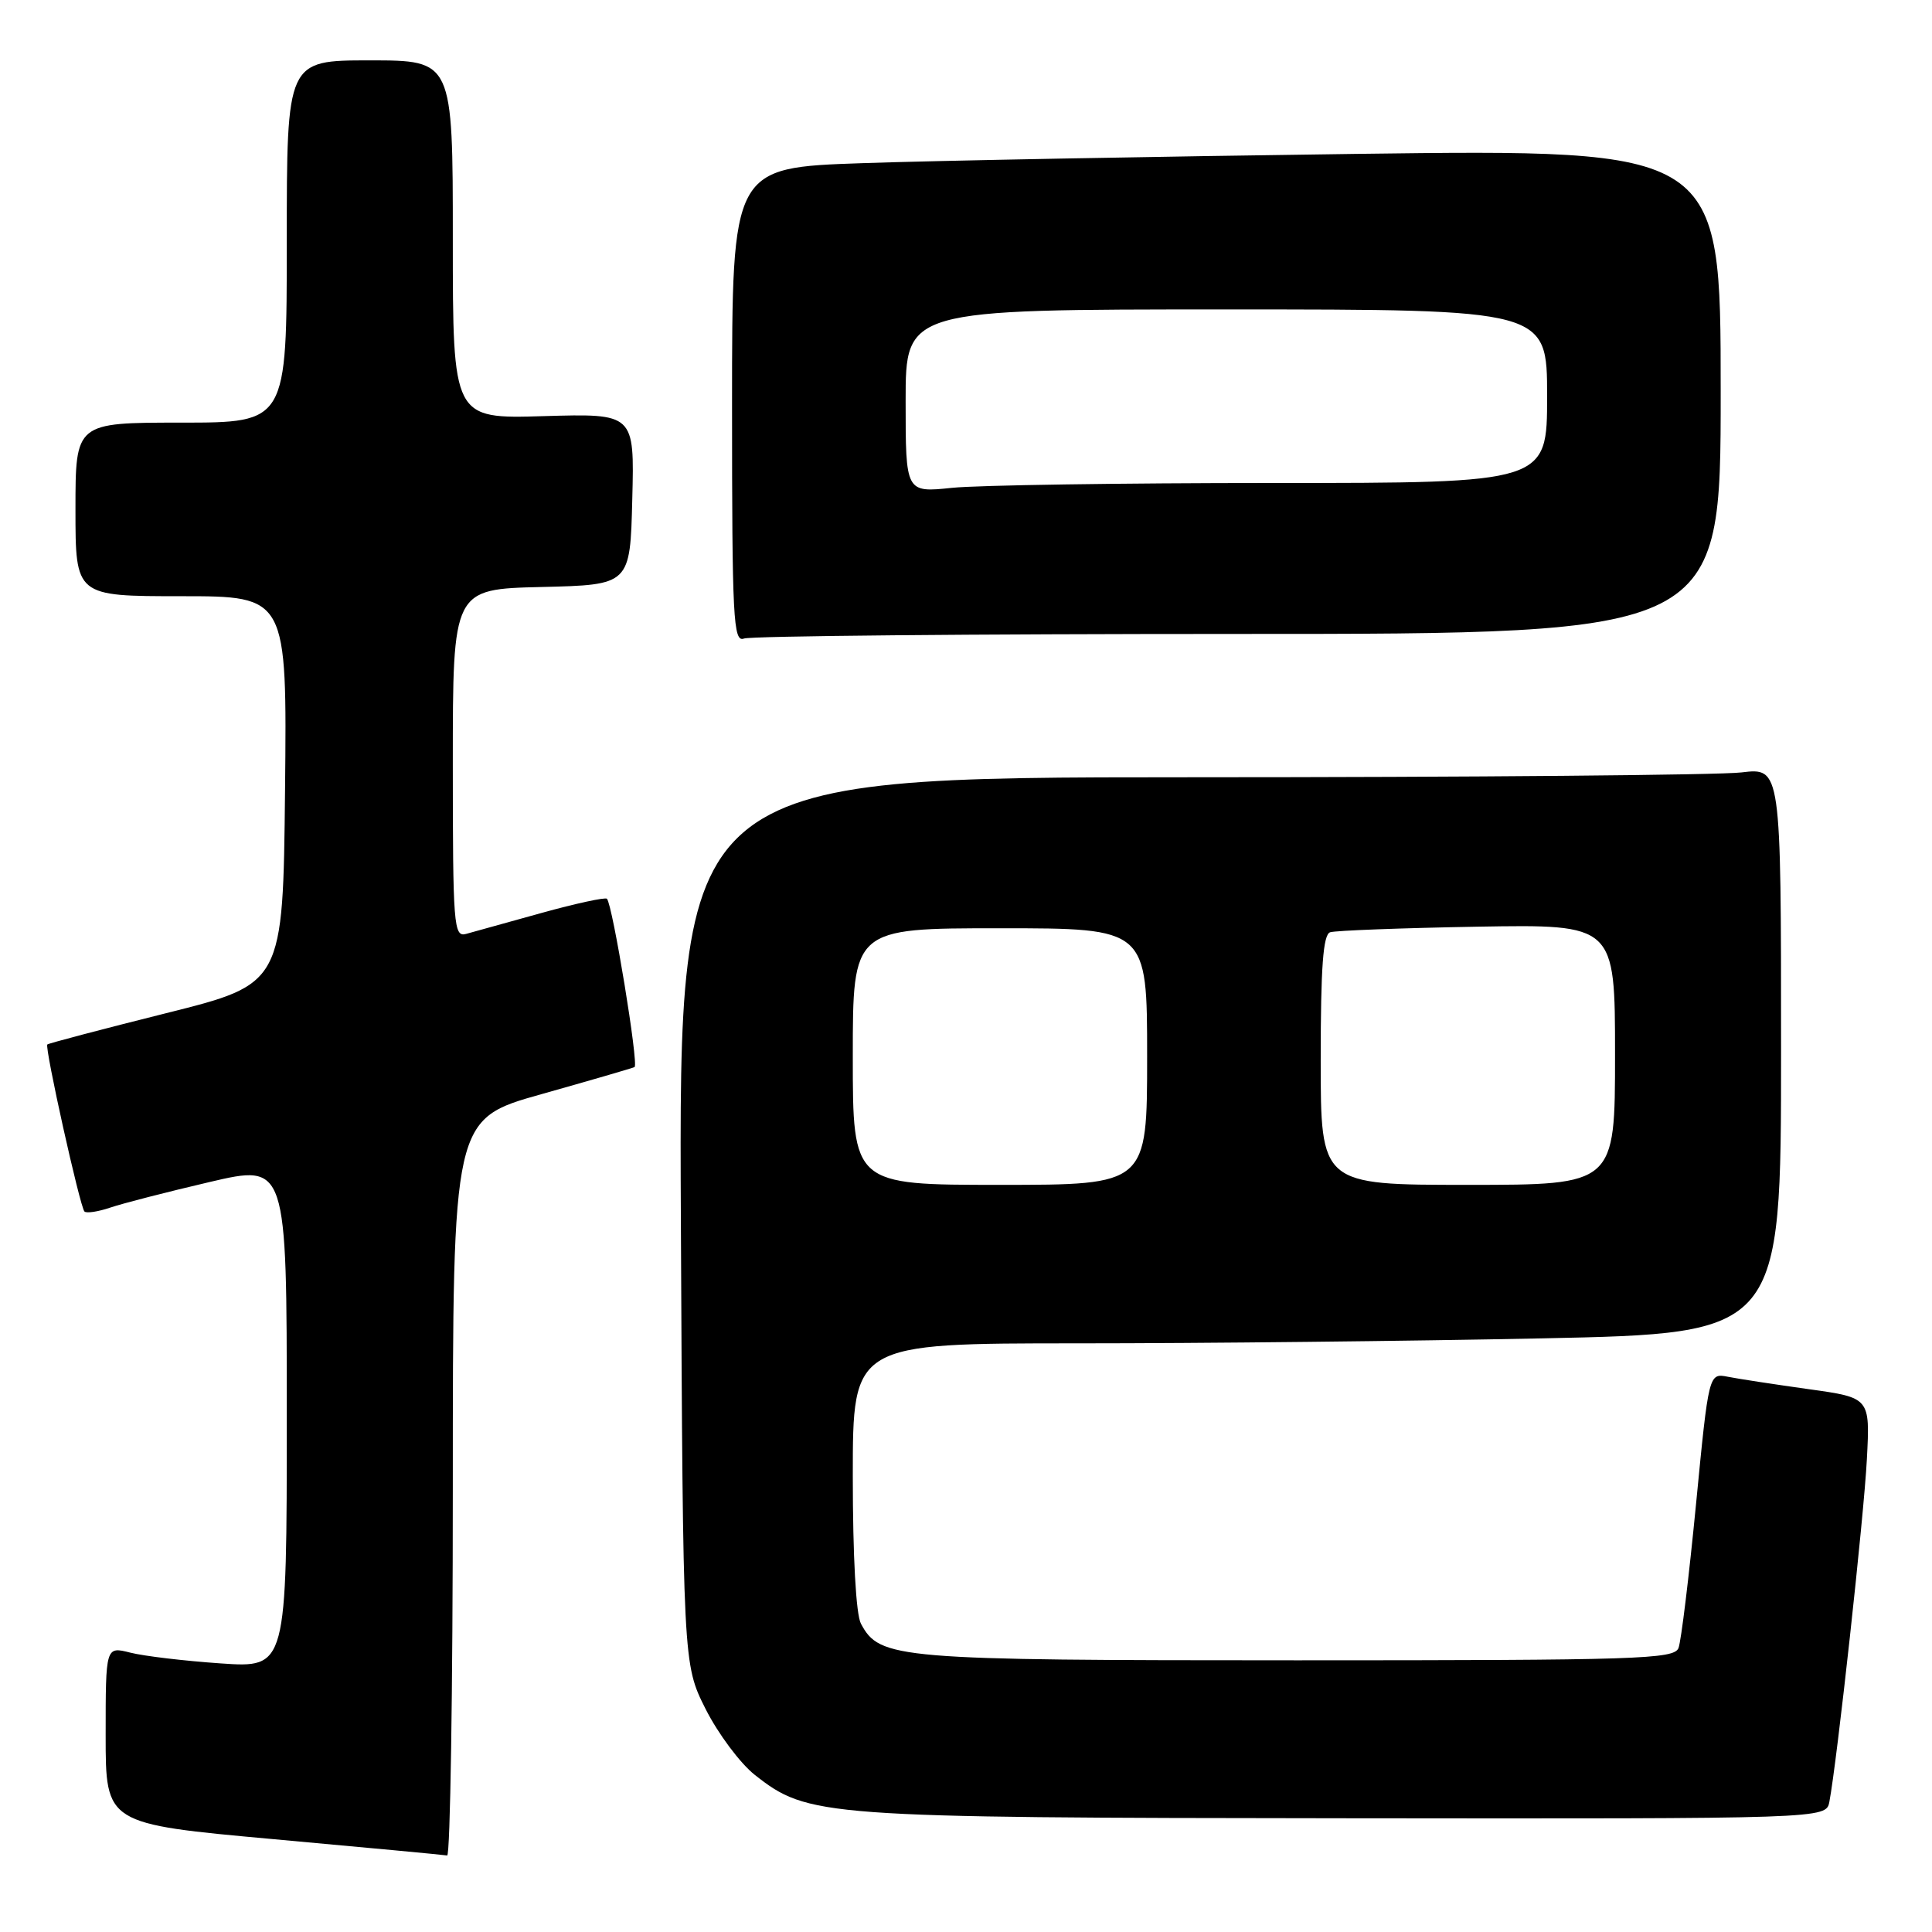 <?xml version="1.0" encoding="UTF-8" standalone="no"?>
<!DOCTYPE svg PUBLIC "-//W3C//DTD SVG 1.1//EN" "http://www.w3.org/Graphics/SVG/1.1/DTD/svg11.dtd" >
<svg xmlns="http://www.w3.org/2000/svg" xmlns:xlink="http://www.w3.org/1999/xlink" version="1.1" viewBox="0 0 256 256">
 <g >
 <path fill="currentColor"
d=" M 60.00 197.14 C 60.00 148.28 60.00 148.28 71.75 144.98 C 78.21 143.16 83.76 141.55 84.08 141.39 C 84.66 141.09 81.17 119.85 80.42 119.09 C 80.20 118.87 76.30 119.71 71.76 120.97 C 67.22 122.23 62.71 123.48 61.75 123.75 C 60.12 124.20 60.00 122.65 60.00 101.15 C 60.00 78.06 60.00 78.06 71.75 77.78 C 83.50 77.50 83.50 77.50 83.78 66.14 C 84.07 54.79 84.07 54.79 72.03 55.14 C 60.00 55.50 60.00 55.50 60.00 31.75 C 60.00 8.00 60.00 8.00 49.00 8.00 C 38.00 8.00 38.00 8.00 38.00 32.00 C 38.00 56.00 38.00 56.00 24.00 56.00 C 10.00 56.00 10.00 56.00 10.00 67.50 C 10.00 79.00 10.00 79.00 24.02 79.00 C 38.03 79.00 38.03 79.00 37.77 104.69 C 37.50 130.38 37.50 130.38 22.02 134.25 C 13.51 136.38 6.42 138.25 6.27 138.40 C 5.89 138.77 10.60 159.94 11.19 160.53 C 11.46 160.79 12.99 160.56 14.59 160.02 C 16.19 159.47 22.11 157.95 27.75 156.63 C 38.00 154.23 38.00 154.23 38.00 187.62 C 38.00 221.01 38.00 221.01 29.25 220.41 C 24.44 220.08 19.04 219.44 17.25 218.98 C 14.00 218.16 14.00 218.16 14.00 229.92 C 14.00 241.68 14.00 241.68 36.25 243.70 C 48.49 244.81 58.84 245.78 59.25 245.86 C 59.66 245.94 60.00 224.01 60.00 197.14 Z  M 242.40 238.75 C 243.40 233.55 246.99 200.86 247.37 193.35 C 247.80 185.20 247.80 185.20 239.65 184.07 C 235.17 183.44 230.36 182.71 228.96 182.43 C 226.42 181.93 226.42 181.93 224.73 199.33 C 223.80 208.91 222.76 217.47 222.41 218.37 C 221.84 219.85 217.11 220.00 171.86 220.00 C 118.68 220.00 116.58 219.82 114.08 215.15 C 113.42 213.92 113.00 206.24 113.00 195.57 C 113.00 178.00 113.00 178.00 142.84 178.00 C 159.25 178.00 186.92 177.70 204.34 177.34 C 236.00 176.68 236.00 176.68 236.00 139.20 C 236.00 101.72 236.00 101.72 230.75 102.35 C 227.86 102.70 195.00 102.99 157.72 102.99 C 89.94 103.00 89.94 103.00 90.22 161.75 C 90.50 220.50 90.50 220.50 93.50 226.46 C 95.15 229.73 98.08 233.65 100.00 235.17 C 107.08 240.74 108.70 240.86 178.23 240.93 C 241.96 241.00 241.96 241.00 242.40 238.75 Z  M 164.08 84.00 C 228.00 84.00 228.00 84.00 228.00 51.88 C 228.00 19.77 228.00 19.77 179.75 20.39 C 153.21 20.74 123.74 21.29 114.25 21.62 C 97.00 22.21 97.00 22.21 97.00 53.71 C 97.00 82.03 97.16 85.15 98.58 84.61 C 99.45 84.27 128.93 84.00 164.08 84.00 Z  M 113.00 140.00 C 113.00 123.00 113.00 123.00 132.50 123.00 C 152.00 123.00 152.00 123.00 152.00 140.00 C 152.00 157.00 152.00 157.00 132.50 157.00 C 113.00 157.00 113.00 157.00 113.00 140.00 Z  M 175.00 140.47 C 175.00 128.13 175.32 123.83 176.25 123.53 C 176.94 123.30 185.71 122.97 195.75 122.79 C 214.00 122.48 214.00 122.48 214.00 139.74 C 214.00 157.00 214.00 157.00 194.50 157.00 C 175.00 157.00 175.00 157.00 175.00 140.47 Z  M 120.00 53.14 C 120.00 41.00 120.00 41.00 162.50 41.00 C 205.00 41.00 205.00 41.00 205.00 52.50 C 205.00 64.00 205.00 64.00 168.65 64.00 C 148.65 64.00 129.53 64.29 126.15 64.64 C 120.00 65.28 120.00 65.28 120.00 53.14 Z "/>
</g>
</svg>